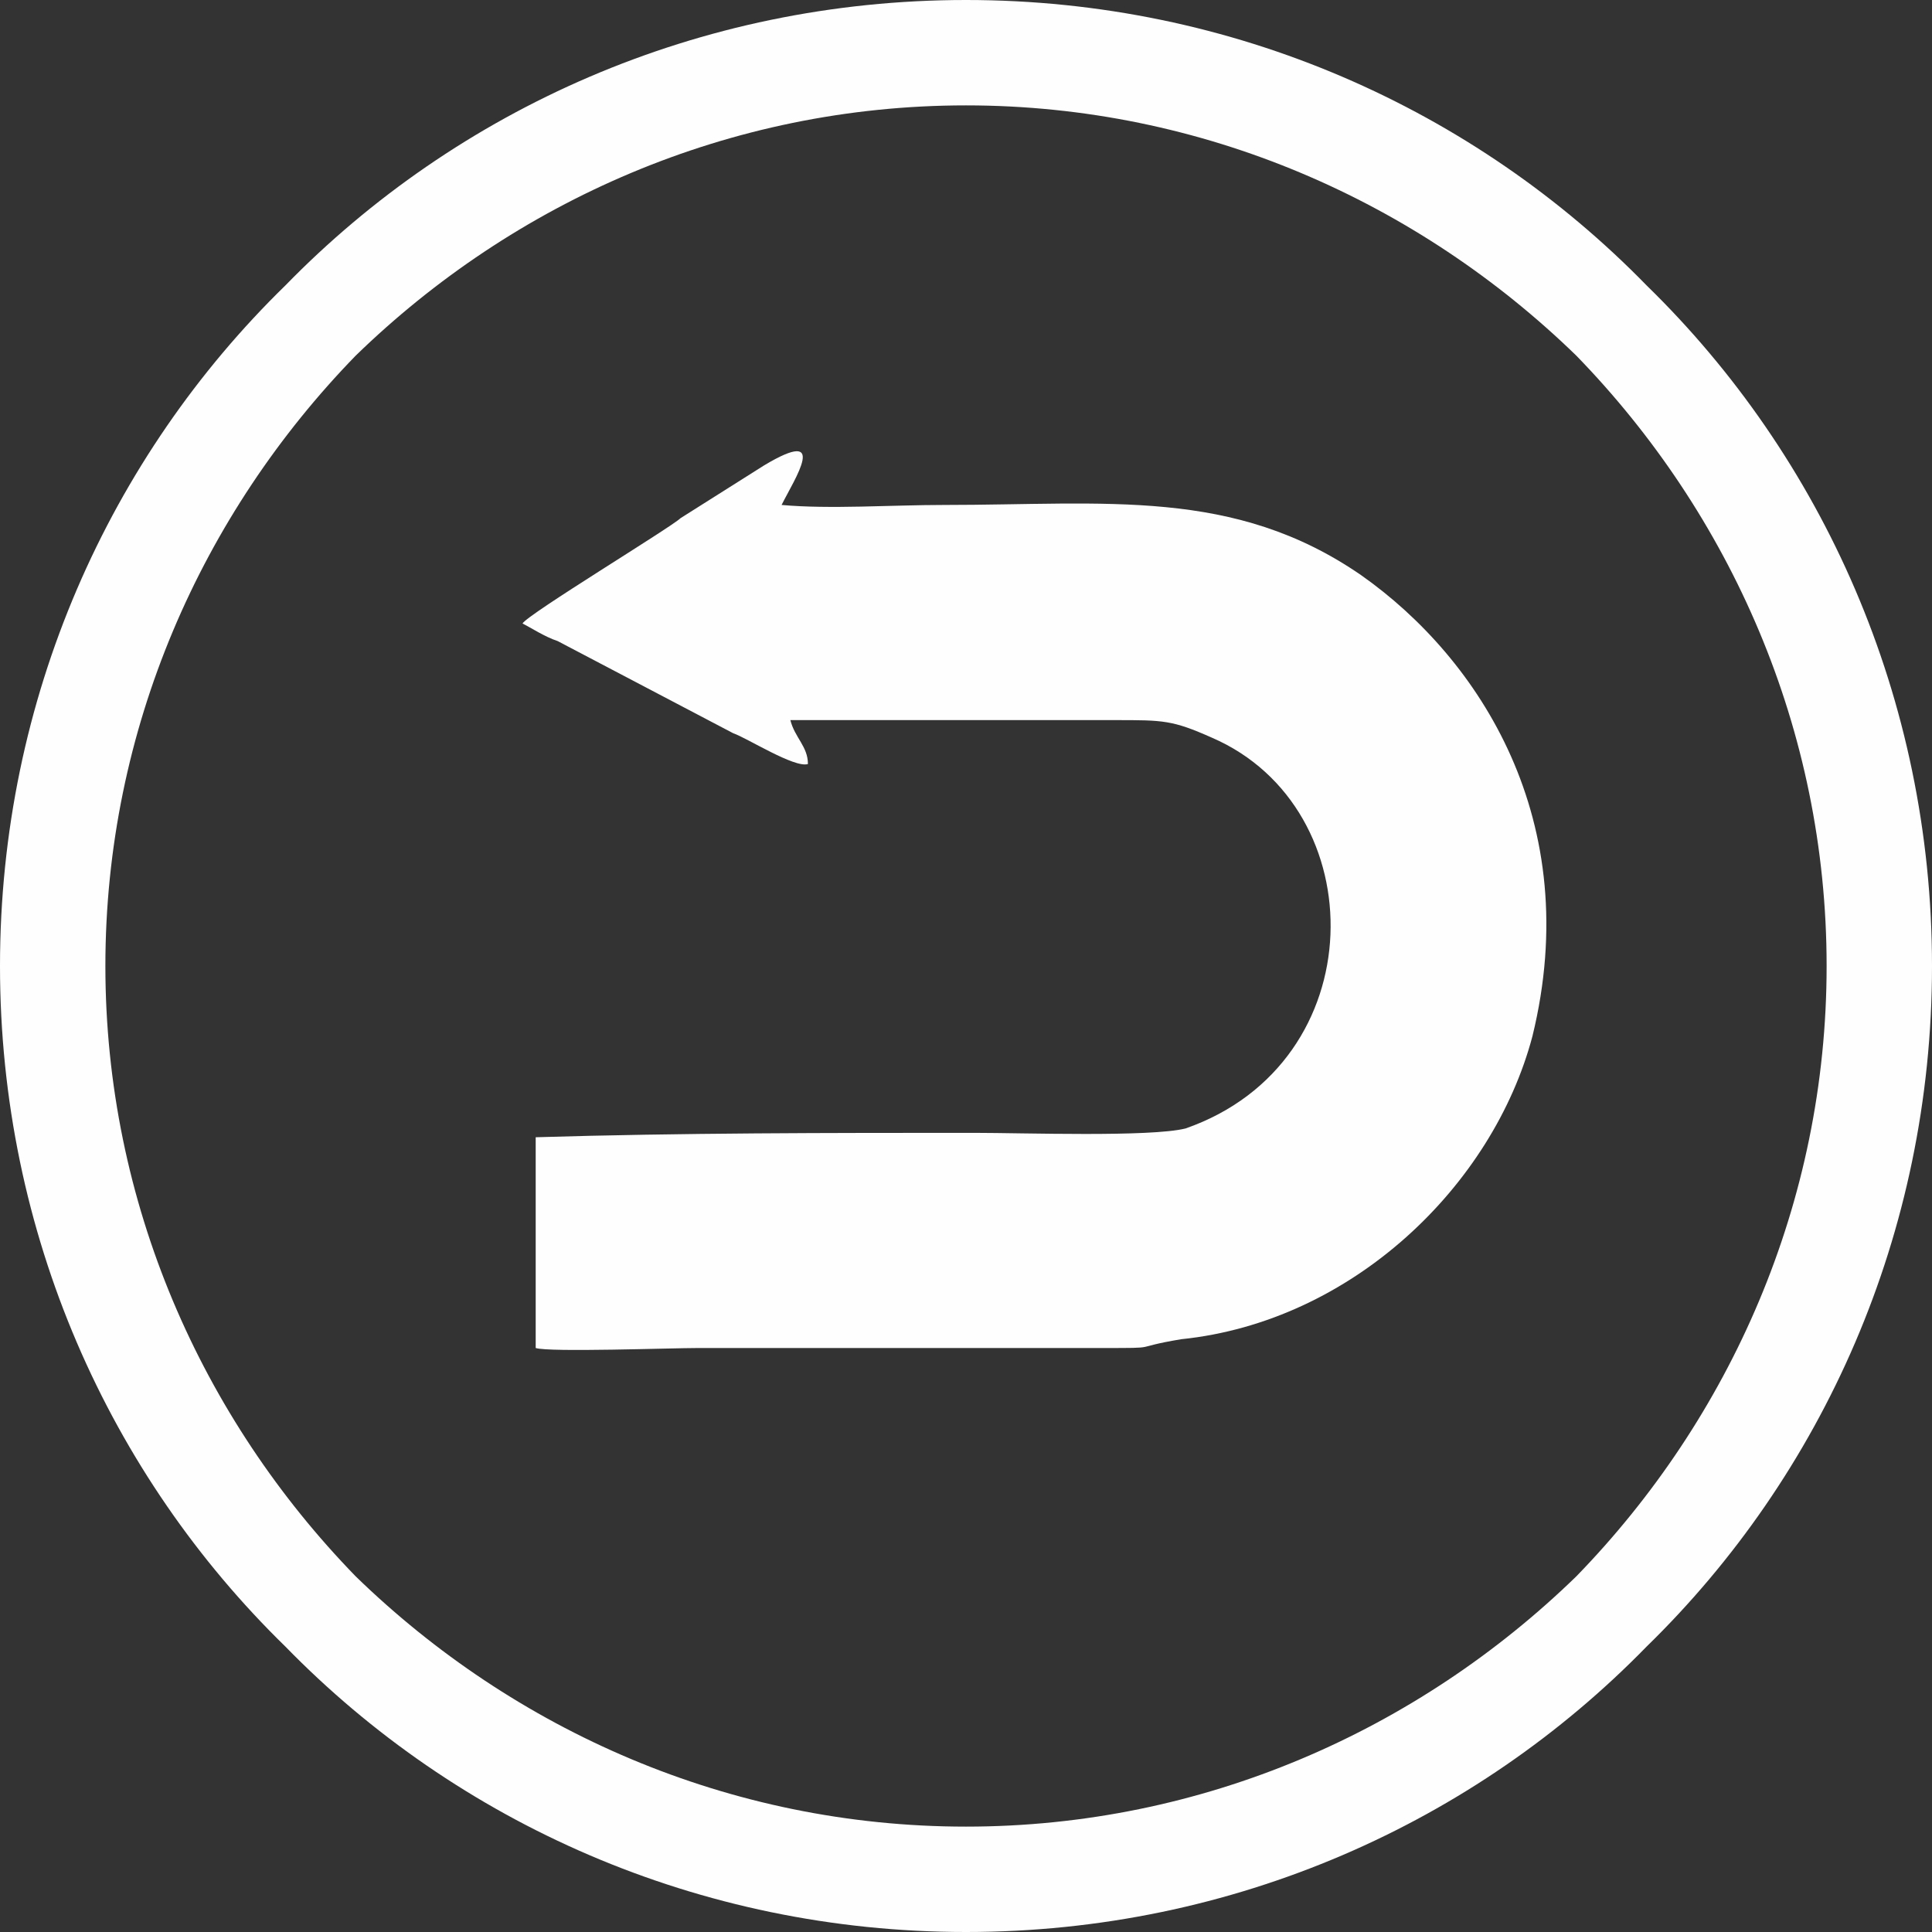 <?xml version="1.0" encoding="UTF-8"?>
<!DOCTYPE svg PUBLIC "-//W3C//DTD SVG 1.1//EN" "http://www.w3.org/Graphics/SVG/1.1/DTD/svg11.dtd">
<!-- Creator: CorelDRAW X7 -->
<svg xmlns="http://www.w3.org/2000/svg" xml:space="preserve" width="100%" height="100%" version="1.1" style="shape-rendering:geometricPrecision; text-rendering:geometricPrecision; image-rendering:optimizeQuality; fill-rule:evenodd; clip-rule:evenodd"
viewBox="0 0 440 440"
 xmlns:xlink="http://www.w3.org/1999/xlink">
 <rect x="0" y="0" width="440" height="440" fill="#333333" stroke="none"/>
 <defs>
  <style type="text/css">
   <![CDATA[
    .fil0 {fill:#FEFEFE}
    .fil1 {fill:#FEFEFE;fill-rule:nonzero}
   ]]>
  </style>
 </defs>
 <g id="Layer_x0020_1">
  <g id="_426212356304">
   <path class="fil0" d="M119 142c2,1 5,3 8,4l40 21c3,1 14,8 17,7 0,-4 -3,-6 -4,-10l74 0c11,0 13,0 22,4 37,16 37,74 -6,89 -8,2 -37,1 -48,1 -33,0 -67,0 -100,1l0 48c3,1 31,0 37,0 12,0 25,0 37,0l55 0c14,0 6,0 18,-2 39,-4 71,-35 80,-69 12,-49 -12,-86 -39,-105 -29,-20 -58,-16 -95,-16 -12,0 -26,1 -37,0 3,-6 11,-18 -4,-9l-19 12c-2,2 -35,22 -36,24z"/>
   <path class="fil1" d="M220 0c61,0 116,25 155,65 40,39 65,94 65,155 0,61 -25,116 -65,155 -39,40 -94,65 -155,65 -61,0 -116,-25 -155,-65 -40,-39 -65,-94 -65,-155 0,-61 25,-116 65,-155 39,-40 94,-65 155,-65zm139 81c-36,-35 -85,-57 -139,-57 -54,0 -103,22 -139,57 -35,36 -57,85 -57,139 0,54 22,103 57,139 36,35 85,57 139,57 54,0 103,-22 139,-57 35,-36 57,-85 57,-139 0,-54 -22,-103 -57,-139z"/>
  </g>
 </g>
</svg>
